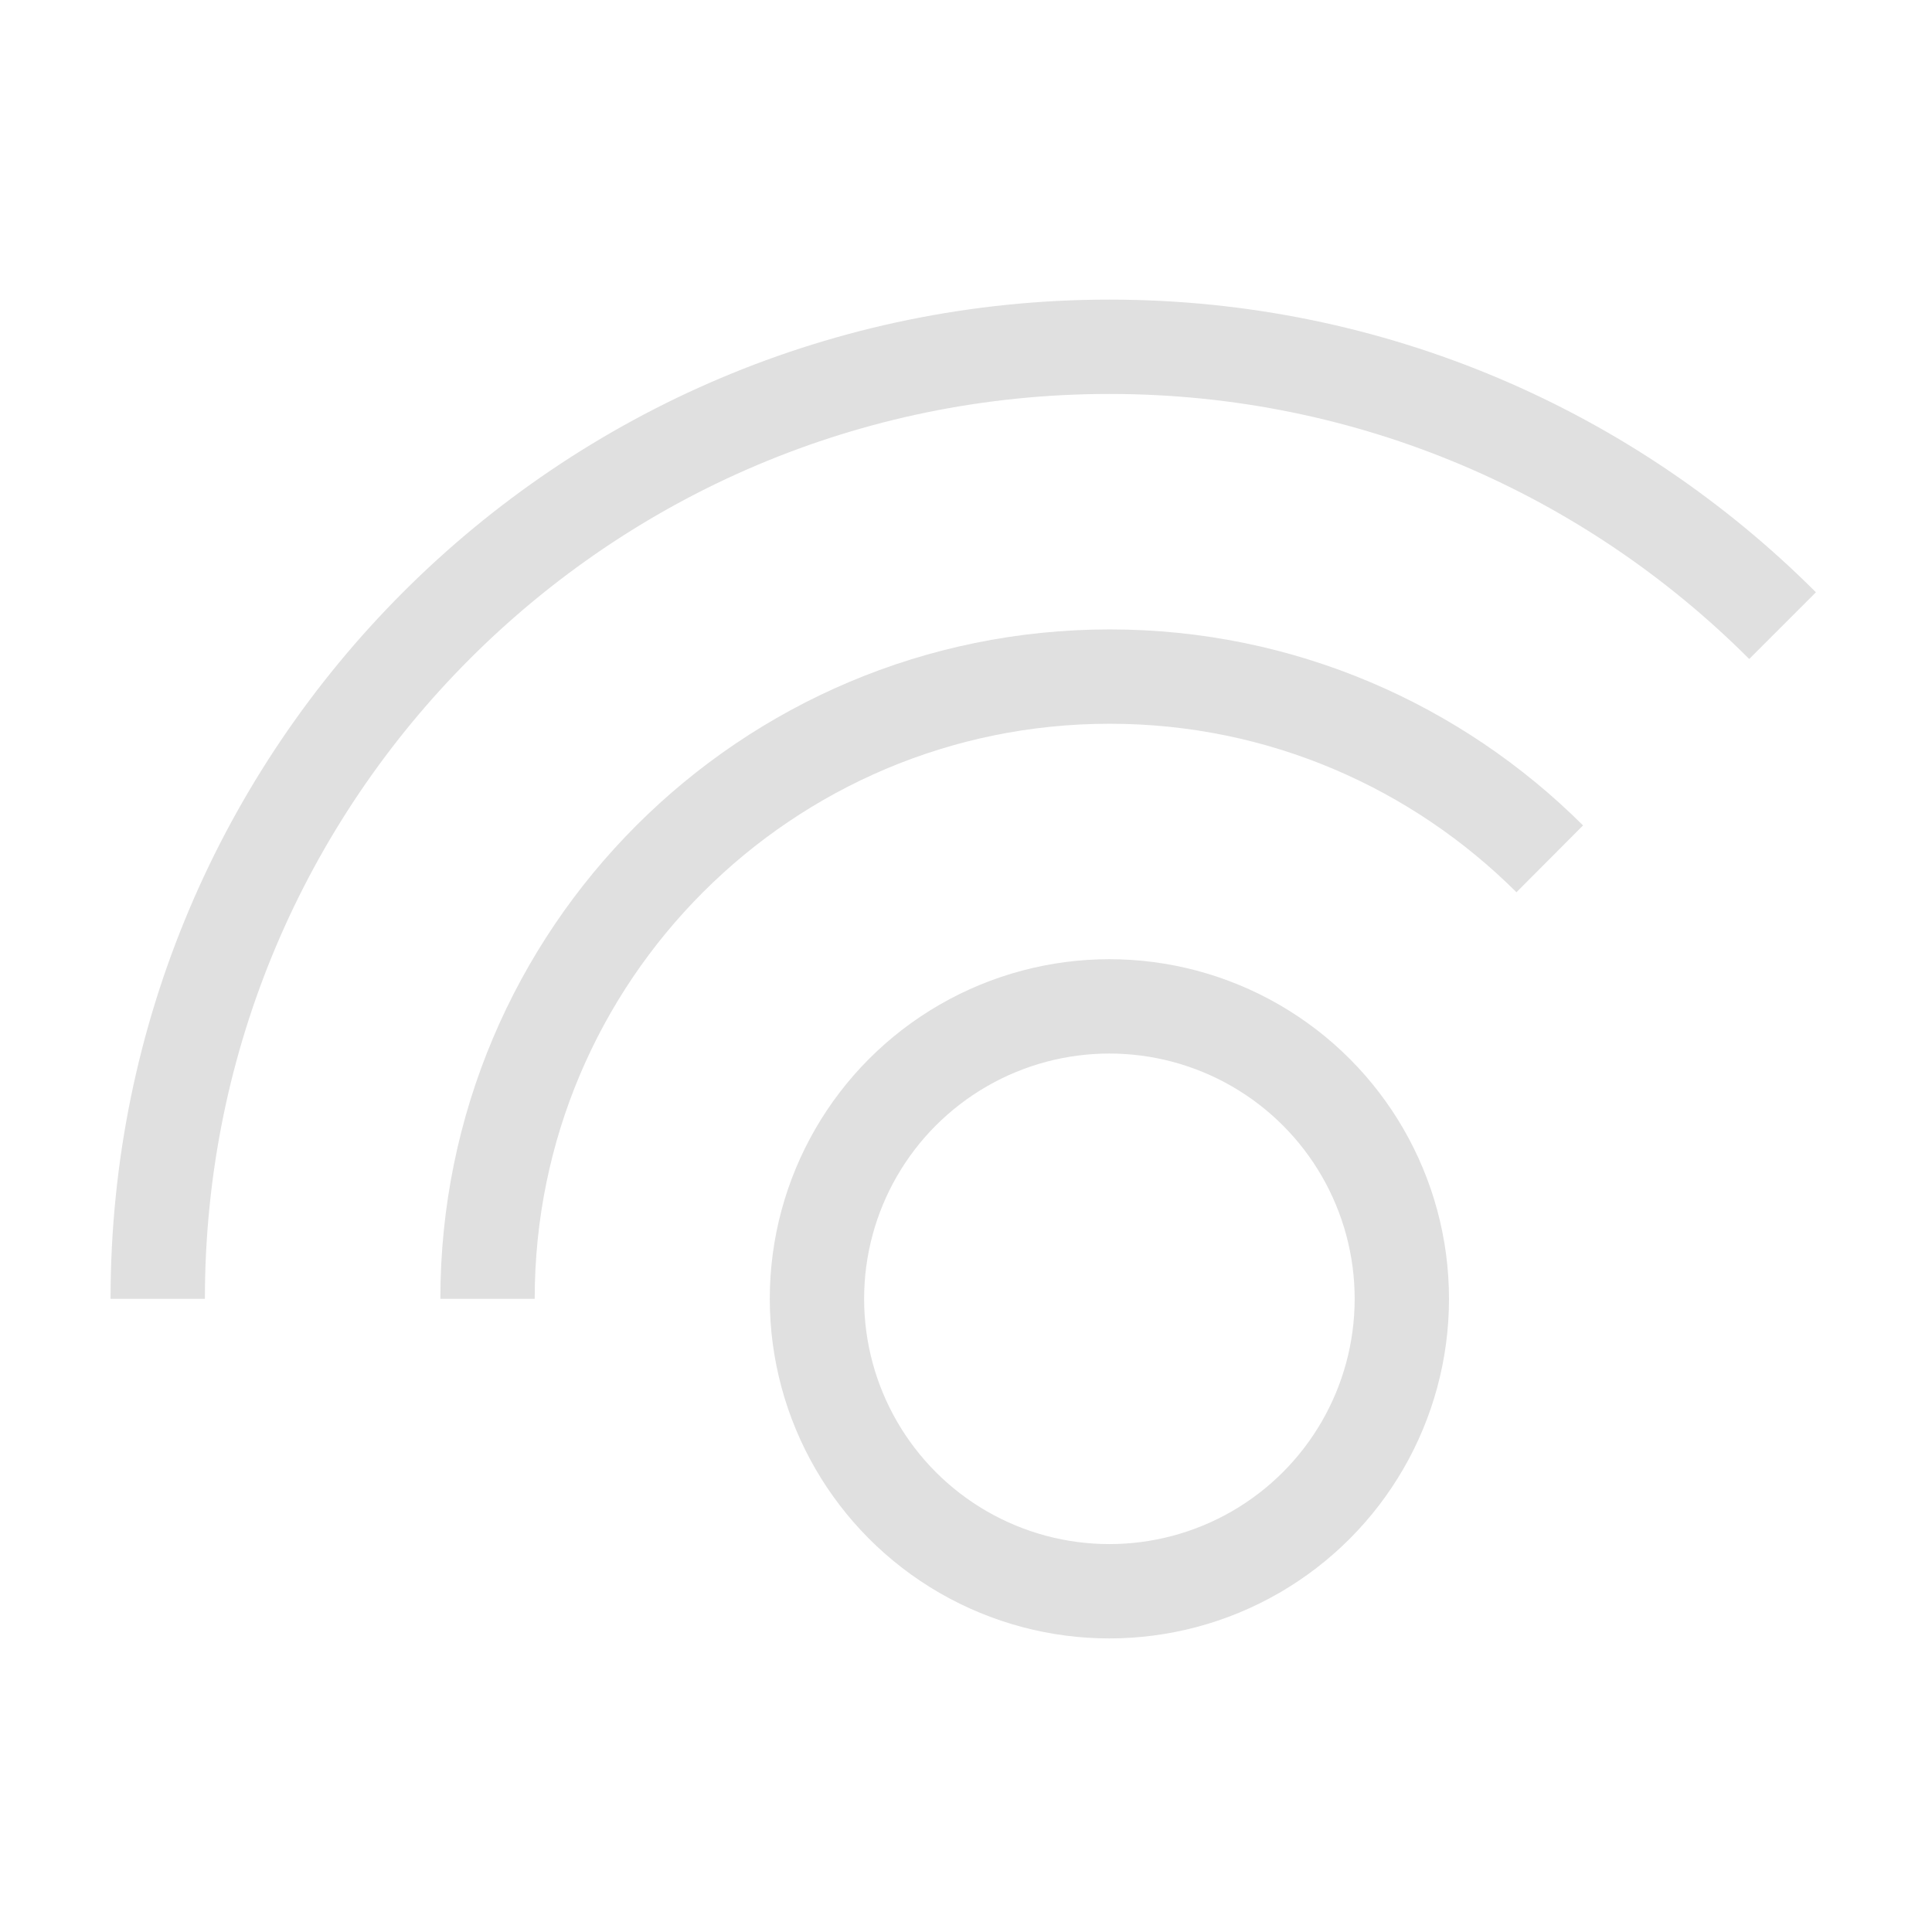 <svg version="1.1" id="Capa_1" xmlns="http://www.w3.org/2000/svg" xmlns:xlink="http://www.w3.org/1999/xlink" x="0px" y="0px"
	 viewBox="0 0 512 512" style="enable-background:new 0 0 512 512;" xml:space="preserve">
<style type="text/css">
	.st0{fill:none;stroke-width:25;stroke-miterlimit:10;}
	.svg_base {fill:#343434;}
	.svg_line {stroke:#e0e0e0;}
</style>
<g>
	<circle class="st0 svg_line" cx="294" cy="344.2" r="77.5"/>
	<g>
		<path class="st0 svg_line" d="M129.2,344.2c0-91.1,73.8-164.9,164.9-164.9c45.5,0,86.7,18.5,116.6,48.3"/>
		<path class="st0 svg_line" d="M41.8,344.2C41.8,204.8,154.7,91.9,294,91.9c69.7,0,132.7,28.2,178.4,73.9"/>
	</g>
</g>
</svg>
